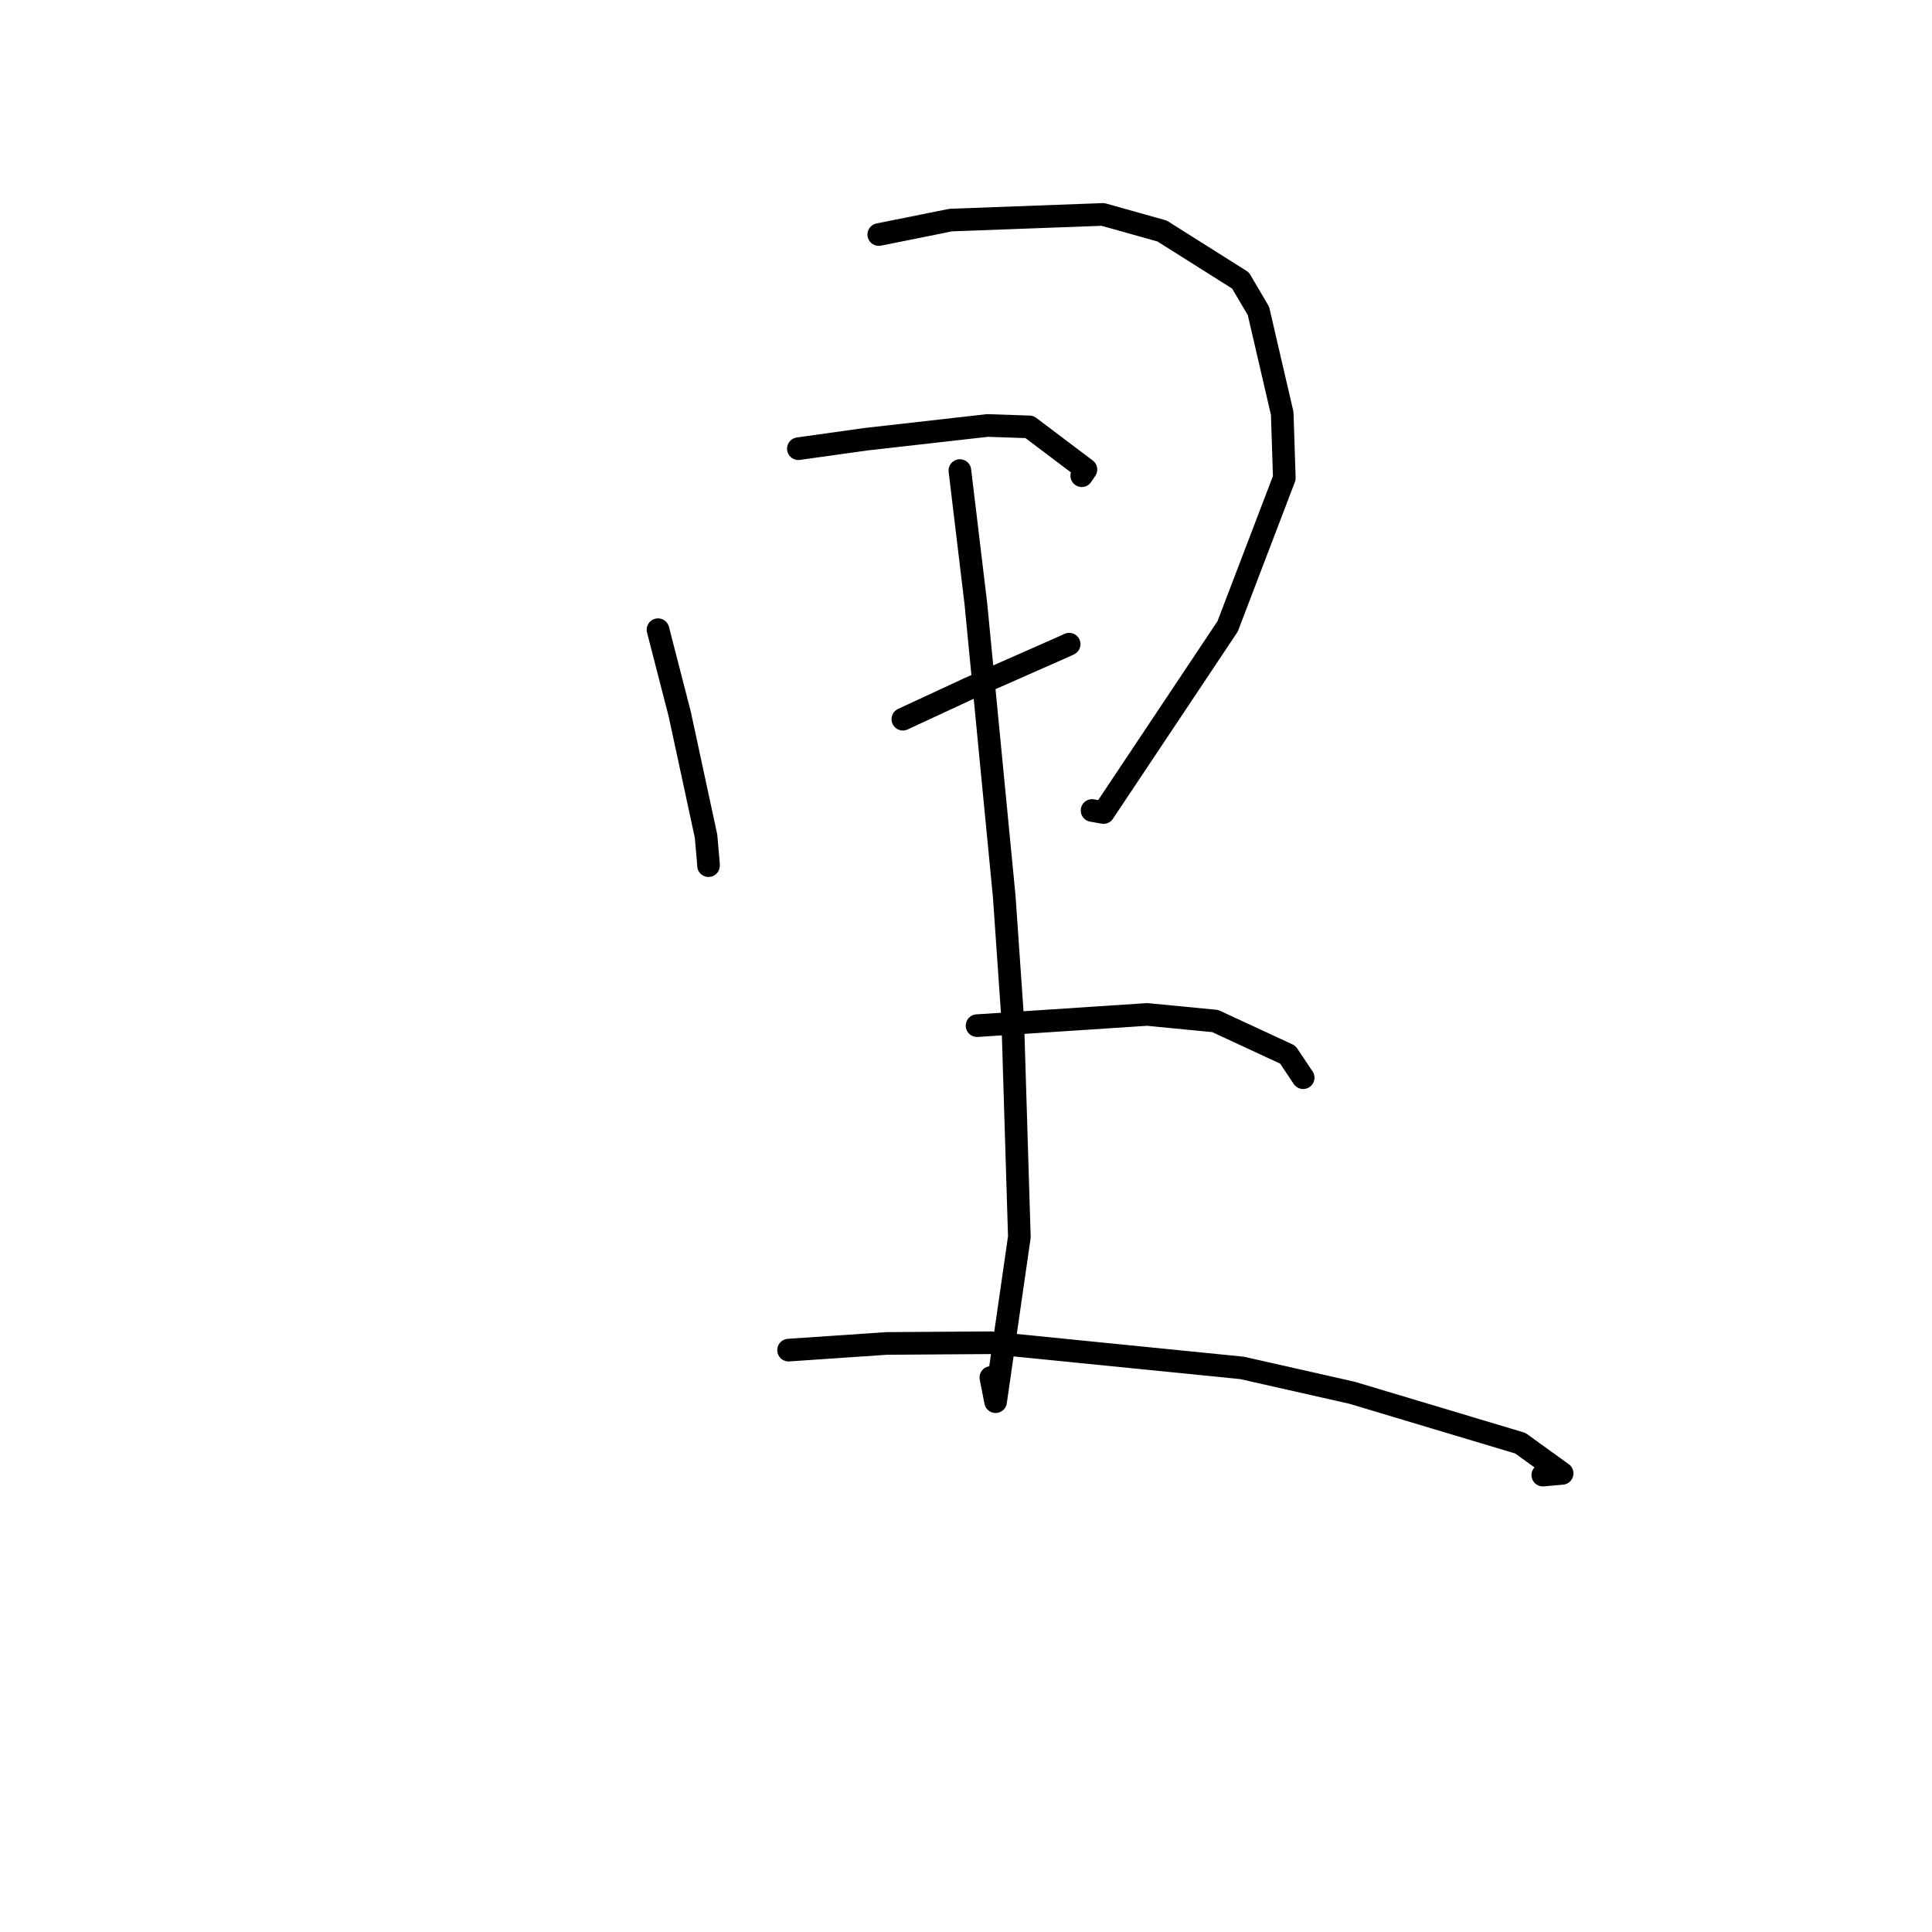 <?xml version="1.0" standalone="no"?>
    <svg width="256" height="256" xmlns="http://www.w3.org/2000/svg" version="1.1">
    <polyline stroke="black" stroke-width="3" stroke-linecap="round" fill="transparent" stroke-linejoin="round" points="87.187 83.438 90.069 94.621 93.557 110.808 93.872 114.428 93.878 114.666 93.879 114.702 " />
        <polyline stroke="black" stroke-width="3" stroke-linecap="round" fill="transparent" stroke-linejoin="round" points="116.444 31.079 125.985 29.161 146.146 28.412 153.985 30.612 164.373 37.163 166.751 41.203 169.901 54.776 170.178 63.336 162.667 83 146.219 107.663 144.706 107.394 " />
        <polyline stroke="black" stroke-width="3" stroke-linecap="round" fill="transparent" stroke-linejoin="round" points="105.787 59.454 114.697 58.205 130.836 56.378 136.404 56.565 143.891 62.216 143.339 63.032 " />
        <polyline stroke="black" stroke-width="3" stroke-linecap="round" fill="transparent" stroke-linejoin="round" points="119.634 95.296 128.383 91.234 141.211 85.571 141.668 85.354 " />
        <polyline stroke="black" stroke-width="3" stroke-linecap="round" fill="transparent" stroke-linejoin="round" points="127.19 62.353 129.312 80.037 133.066 118.788 134.185 134.946 135.07 163.909 131.921 185.727 131.295 182.527 " />
        <polyline stroke="black" stroke-width="3" stroke-linecap="round" fill="transparent" stroke-linejoin="round" points="129.469 135.904 152.003 134.418 161.02 135.292 170.633 139.75 172.549 142.61 172.675 142.799 " />
        <polyline stroke="black" stroke-width="3" stroke-linecap="round" fill="transparent" stroke-linejoin="round" points="104.49 178.898 117.471 178.014 131.277 177.92 164.586 181.256 179.152 184.549 201.451 191.233 206.992 195.23 204.43 195.459 " />
        </svg>